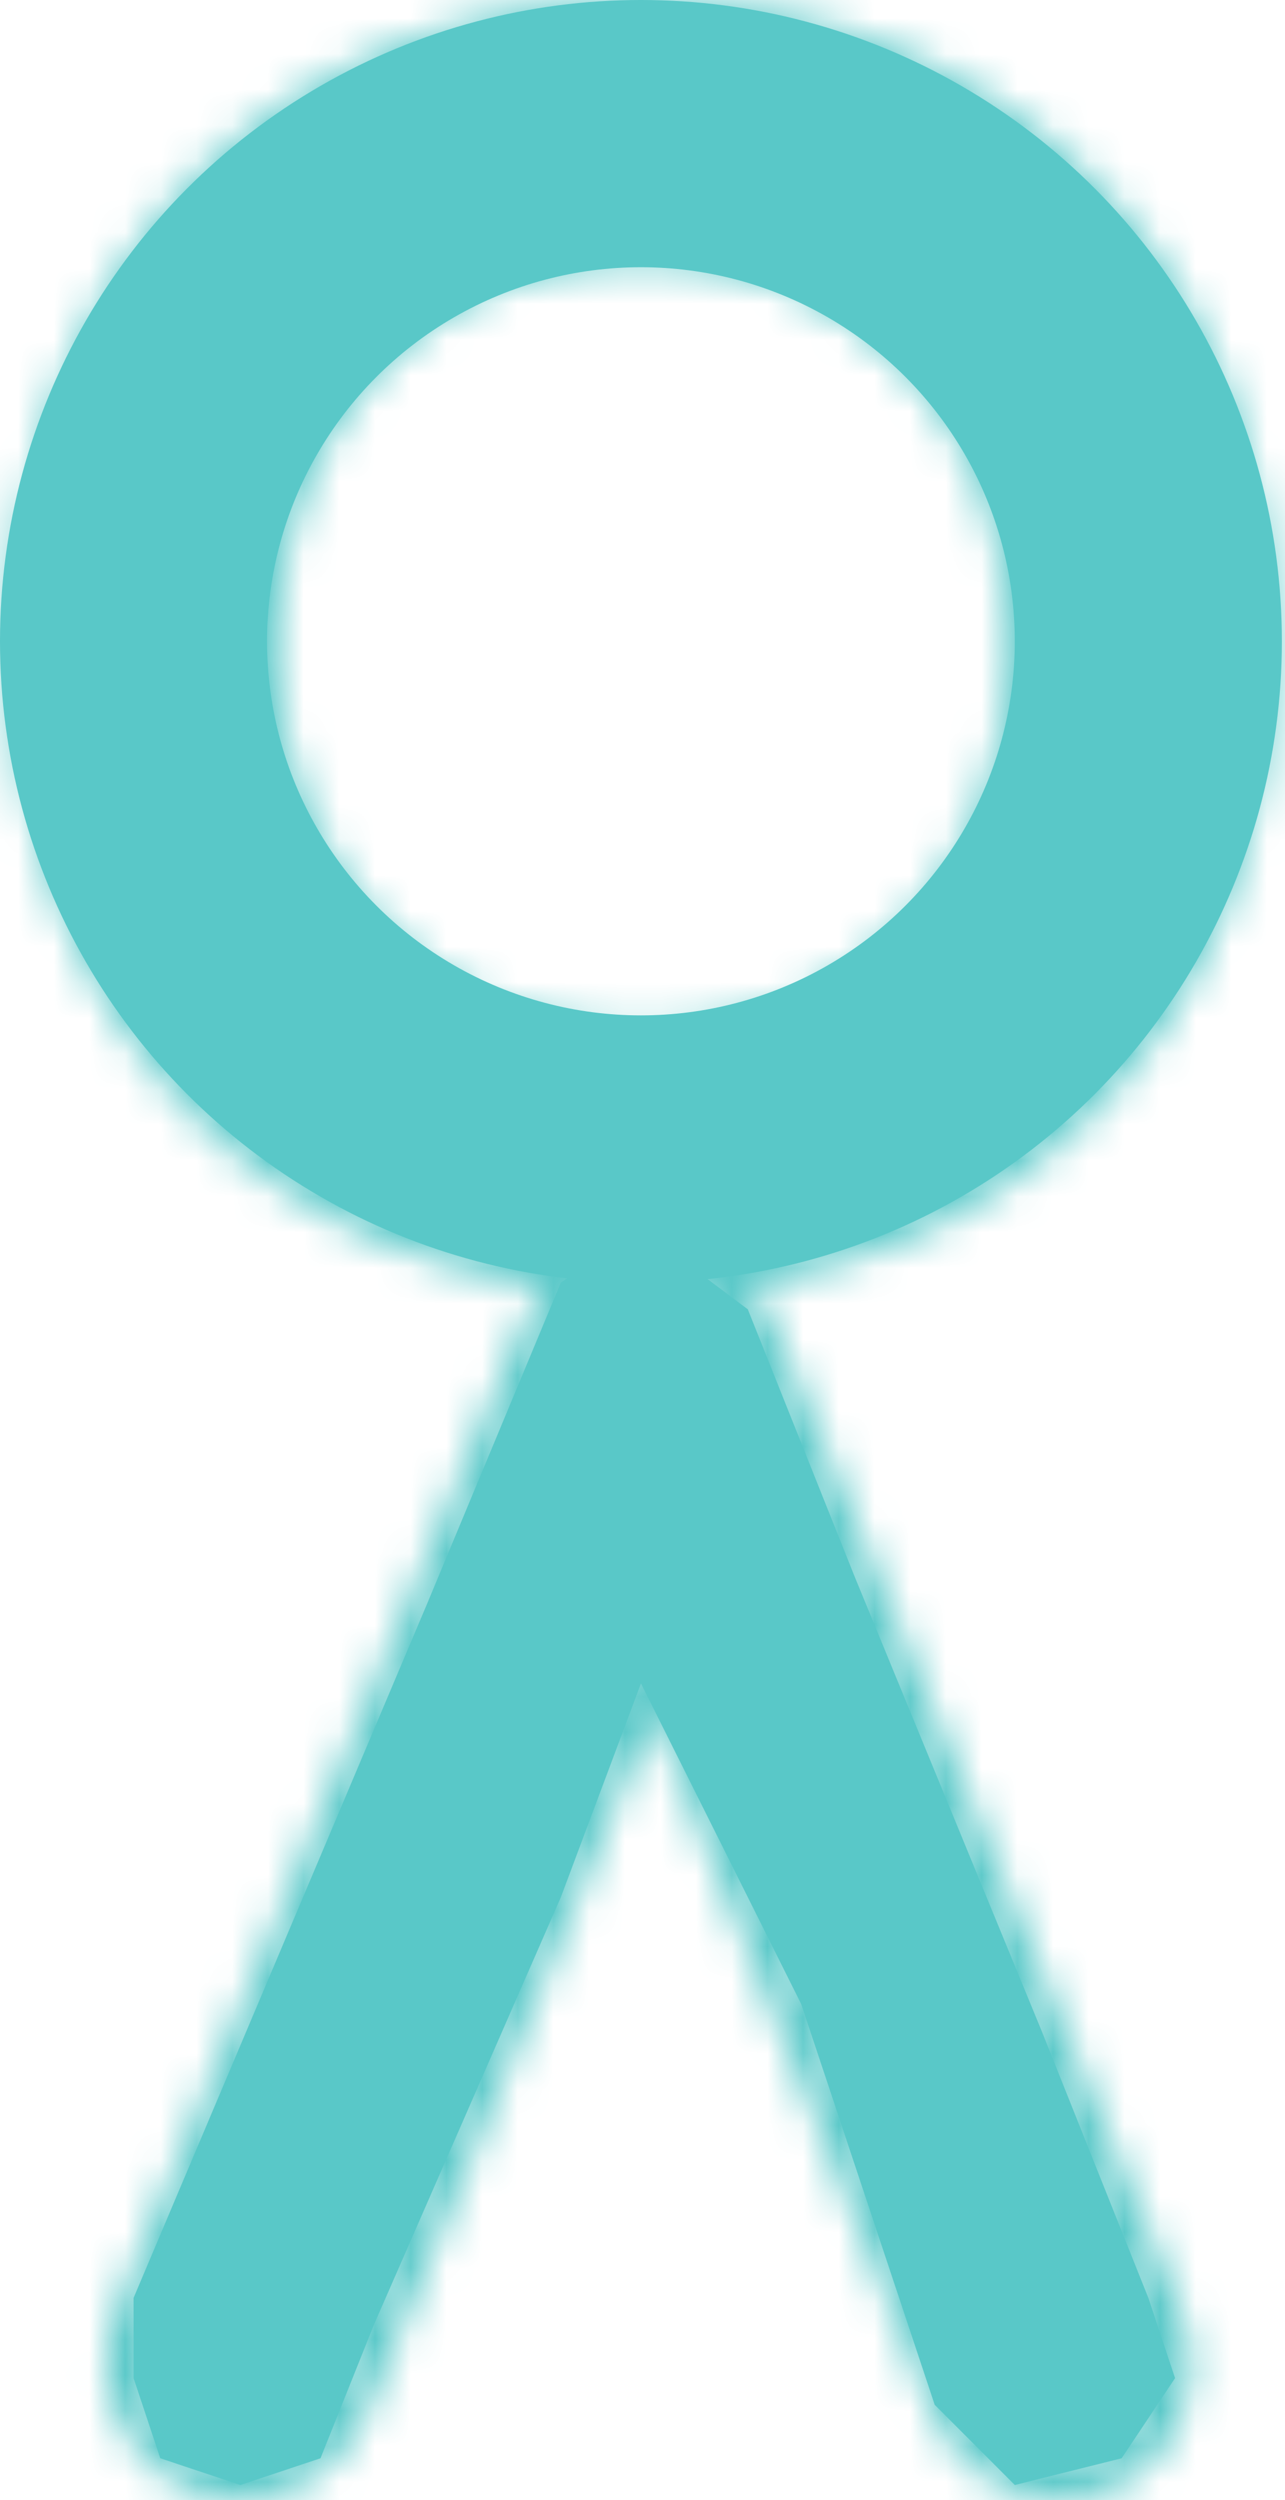 <svg width="36" height="70" viewBox="0 0 36 70" fill="none" xmlns="http://www.w3.org/2000/svg">
<mask id="path-1-inside-1_425_427" fill="white">
<path d="M29.657 69.993C28.933 69.993 28.241 69.786 27.604 69.377C26.93 68.951 26.442 68.348 26.145 67.594L18.291 47.943L10.241 67.62C9.894 68.417 9.381 69.02 8.713 69.428C8.089 69.804 7.421 69.999 6.734 69.999C5.399 69.999 4.267 69.365 3.556 68.203C2.857 67.067 2.777 65.749 3.321 64.499L14.612 37.125C14.792 36.704 15.008 36.334 15.268 36.013C13.716 35.806 12.25 35.423 10.89 34.864C8.719 33.973 6.827 32.705 5.263 31.078C3.698 29.465 2.474 27.525 1.614 25.315C0.761 23.117 0.328 20.687 0.328 18.082C0.328 15.476 0.761 13.046 1.614 10.868C2.474 8.677 3.698 6.743 5.263 5.123C6.827 3.503 8.719 2.228 10.89 1.337C13.042 0.452 15.435 0.006 18.007 0.006C20.579 0.006 22.966 0.452 25.106 1.337C27.258 2.228 29.15 3.497 30.727 5.11C32.304 6.73 33.54 8.664 34.4 10.855C35.253 13.04 35.686 15.47 35.686 18.069C35.686 20.669 35.253 23.105 34.4 25.302C33.54 27.512 32.304 29.459 30.727 31.072C29.15 32.686 27.258 33.96 25.106 34.846C23.844 35.367 22.484 35.737 21.043 35.95C21.328 36.296 21.556 36.71 21.723 37.175L33.046 64.6C33.547 65.893 33.472 67.142 32.835 68.222C32.168 69.359 31.036 69.98 29.663 69.98L29.657 69.993ZM18.298 44.64L27.289 67.13C27.487 67.638 27.814 68.034 28.259 68.323C28.698 68.599 29.169 68.743 29.657 68.743C30.609 68.743 31.32 68.354 31.772 67.594C32.211 66.853 32.254 66.006 31.895 65.089L20.573 37.652C20.289 36.873 19.825 36.359 19.194 36.089L18.137 35.643L17.117 36.101C16.517 36.371 16.059 36.88 15.75 37.608L4.459 64.995C4.063 65.893 4.119 66.74 4.607 67.538C5.102 68.335 5.813 68.743 6.734 68.743C7.192 68.743 7.65 68.612 8.082 68.354C8.534 68.084 8.868 67.682 9.109 67.136L18.316 44.646L18.298 44.64ZM18.001 1.255C15.589 1.255 13.351 1.67 11.347 2.492C9.338 3.315 7.588 4.495 6.141 5.989C4.694 7.484 3.556 9.279 2.758 11.313C1.961 13.348 1.559 15.621 1.559 18.069C1.559 20.518 1.961 22.797 2.758 24.844C3.556 26.897 4.694 28.692 6.141 30.193C7.588 31.694 9.338 32.868 11.347 33.69C13.029 34.381 14.897 34.789 16.894 34.896L18.131 34.965L19.386 34.877C21.278 34.745 23.047 34.343 24.636 33.69C26.633 32.868 28.383 31.687 29.843 30.193C31.302 28.699 32.446 26.897 33.243 24.844C34.041 22.797 34.443 20.518 34.443 18.069C34.443 15.621 34.041 13.354 33.243 11.313C32.446 9.273 31.302 7.484 29.843 5.983C28.383 4.489 26.633 3.315 24.636 2.486C22.645 1.663 20.413 1.249 18.001 1.249V1.255ZM18.001 30.137C16.331 30.137 14.779 29.829 13.376 29.214C11.984 28.605 10.76 27.751 9.752 26.671C8.738 25.591 7.94 24.304 7.377 22.841C6.815 21.384 6.524 19.777 6.524 18.076C6.524 16.374 6.809 14.767 7.377 13.31C7.946 11.847 8.744 10.56 9.752 9.48C10.766 8.4 11.984 7.553 13.376 6.956C14.773 6.36 16.331 6.052 18.001 6.052C19.671 6.052 21.229 6.353 22.626 6.956C24.024 7.559 25.254 8.407 26.275 9.48C27.301 10.56 28.099 11.847 28.649 13.304C29.199 14.767 29.484 16.374 29.484 18.076C29.484 19.777 29.206 21.384 28.649 22.847C28.099 24.304 27.301 25.591 26.275 26.671C25.248 27.751 24.024 28.611 22.626 29.22C21.229 29.829 19.677 30.143 18.007 30.143L18.001 30.137ZM10.649 25.804C11.545 26.759 12.633 27.518 13.87 28.065C15.113 28.611 16.505 28.887 18.001 28.887C19.497 28.887 20.889 28.611 22.131 28.071C23.374 27.525 24.469 26.765 25.378 25.804C26.287 24.844 26.998 23.701 27.487 22.401C27.987 21.083 28.241 19.626 28.241 18.082C28.241 16.537 27.987 15.081 27.487 13.762C26.998 12.463 26.287 11.32 25.378 10.359C24.475 9.405 23.387 8.651 22.144 8.118C20.901 7.584 19.503 7.314 18.001 7.314C16.498 7.314 15.101 7.584 13.858 8.118C12.621 8.645 11.545 9.399 10.649 10.353C9.746 11.313 9.035 12.463 8.528 13.775C8.021 15.087 7.761 16.537 7.761 18.082C7.761 19.626 8.021 21.077 8.528 22.389C9.035 23.701 9.746 24.85 10.649 25.811V25.804Z"/>
</mask>
<path d="M29.657 69.993C28.933 69.993 28.241 69.786 27.604 69.377C26.93 68.951 26.442 68.348 26.145 67.594L18.291 47.943L10.241 67.62C9.894 68.417 9.381 69.02 8.713 69.428C8.089 69.804 7.421 69.999 6.734 69.999C5.399 69.999 4.267 69.365 3.556 68.203C2.857 67.067 2.777 65.749 3.321 64.499L14.612 37.125C14.792 36.704 15.008 36.334 15.268 36.013C13.716 35.806 12.25 35.423 10.89 34.864C8.719 33.973 6.827 32.705 5.263 31.078C3.698 29.465 2.474 27.525 1.614 25.315C0.761 23.117 0.328 20.687 0.328 18.082C0.328 15.476 0.761 13.046 1.614 10.868C2.474 8.677 3.698 6.743 5.263 5.123C6.827 3.503 8.719 2.228 10.89 1.337C13.042 0.452 15.435 0.006 18.007 0.006C20.579 0.006 22.966 0.452 25.106 1.337C27.258 2.228 29.15 3.497 30.727 5.11C32.304 6.73 33.54 8.664 34.4 10.855C35.253 13.04 35.686 15.47 35.686 18.069C35.686 20.669 35.253 23.105 34.4 25.302C33.54 27.512 32.304 29.459 30.727 31.072C29.15 32.686 27.258 33.96 25.106 34.846C23.844 35.367 22.484 35.737 21.043 35.95C21.328 36.296 21.556 36.71 21.723 37.175L33.046 64.6C33.547 65.893 33.472 67.142 32.835 68.222C32.168 69.359 31.036 69.98 29.663 69.98L29.657 69.993ZM18.298 44.64L27.289 67.13C27.487 67.638 27.814 68.034 28.259 68.323C28.698 68.599 29.169 68.743 29.657 68.743C30.609 68.743 31.32 68.354 31.772 67.594C32.211 66.853 32.254 66.006 31.895 65.089L20.573 37.652C20.289 36.873 19.825 36.359 19.194 36.089L18.137 35.643L17.117 36.101C16.517 36.371 16.059 36.88 15.75 37.608L4.459 64.995C4.063 65.893 4.119 66.74 4.607 67.538C5.102 68.335 5.813 68.743 6.734 68.743C7.192 68.743 7.65 68.612 8.082 68.354C8.534 68.084 8.868 67.682 9.109 67.136L18.316 44.646L18.298 44.64ZM18.001 1.255C15.589 1.255 13.351 1.67 11.347 2.492C9.338 3.315 7.588 4.495 6.141 5.989C4.694 7.484 3.556 9.279 2.758 11.313C1.961 13.348 1.559 15.621 1.559 18.069C1.559 20.518 1.961 22.797 2.758 24.844C3.556 26.897 4.694 28.692 6.141 30.193C7.588 31.694 9.338 32.868 11.347 33.69C13.029 34.381 14.897 34.789 16.894 34.896L18.131 34.965L19.386 34.877C21.278 34.745 23.047 34.343 24.636 33.69C26.633 32.868 28.383 31.687 29.843 30.193C31.302 28.699 32.446 26.897 33.243 24.844C34.041 22.797 34.443 20.518 34.443 18.069C34.443 15.621 34.041 13.354 33.243 11.313C32.446 9.273 31.302 7.484 29.843 5.983C28.383 4.489 26.633 3.315 24.636 2.486C22.645 1.663 20.413 1.249 18.001 1.249V1.255ZM18.001 30.137C16.331 30.137 14.779 29.829 13.376 29.214C11.984 28.605 10.76 27.751 9.752 26.671C8.738 25.591 7.94 24.304 7.377 22.841C6.815 21.384 6.524 19.777 6.524 18.076C6.524 16.374 6.809 14.767 7.377 13.31C7.946 11.847 8.744 10.56 9.752 9.48C10.766 8.4 11.984 7.553 13.376 6.956C14.773 6.36 16.331 6.052 18.001 6.052C19.671 6.052 21.229 6.353 22.626 6.956C24.024 7.559 25.254 8.407 26.275 9.48C27.301 10.56 28.099 11.847 28.649 13.304C29.199 14.767 29.484 16.374 29.484 18.076C29.484 19.777 29.206 21.384 28.649 22.847C28.099 24.304 27.301 25.591 26.275 26.671C25.248 27.751 24.024 28.611 22.626 29.22C21.229 29.829 19.677 30.143 18.007 30.143L18.001 30.137ZM10.649 25.804C11.545 26.759 12.633 27.518 13.87 28.065C15.113 28.611 16.505 28.887 18.001 28.887C19.497 28.887 20.889 28.611 22.131 28.071C23.374 27.525 24.469 26.765 25.378 25.804C26.287 24.844 26.998 23.701 27.487 22.401C27.987 21.083 28.241 19.626 28.241 18.082C28.241 16.537 27.987 15.081 27.487 13.762C26.998 12.463 26.287 11.32 25.378 10.359C24.475 9.405 23.387 8.651 22.144 8.118C20.901 7.584 19.503 7.314 18.001 7.314C16.498 7.314 15.101 7.584 13.858 8.118C12.621 8.645 11.545 9.399 10.649 10.353C9.746 11.313 9.035 12.463 8.528 13.775C8.021 15.087 7.761 16.537 7.761 18.082C7.761 19.626 8.021 21.077 8.528 22.389C9.035 23.701 9.746 24.85 10.649 25.811V25.804Z" stroke="#59C8C8" stroke-width="2.993" mask="url(#path-1-inside-1_425_427)"/>
<path d="M11.972 44.889L3.742 64.341V66.586L4.49 68.83L6.735 69.579L8.979 68.83L10.476 65.09L15.713 53.119L17.957 47.134L22.446 56.112L26.187 67.334L28.431 69.579L31.424 68.83L32.92 66.586L32.172 64.341L29.18 56.86L23.942 44.141L20.95 36.66L17.957 34.415L15.713 35.911L11.972 44.889Z" fill="#59C8C8"/>
<circle cx="17.956" cy="17.956" r="14.215" stroke="#59C8C8" stroke-width="7.482"/>
</svg>
